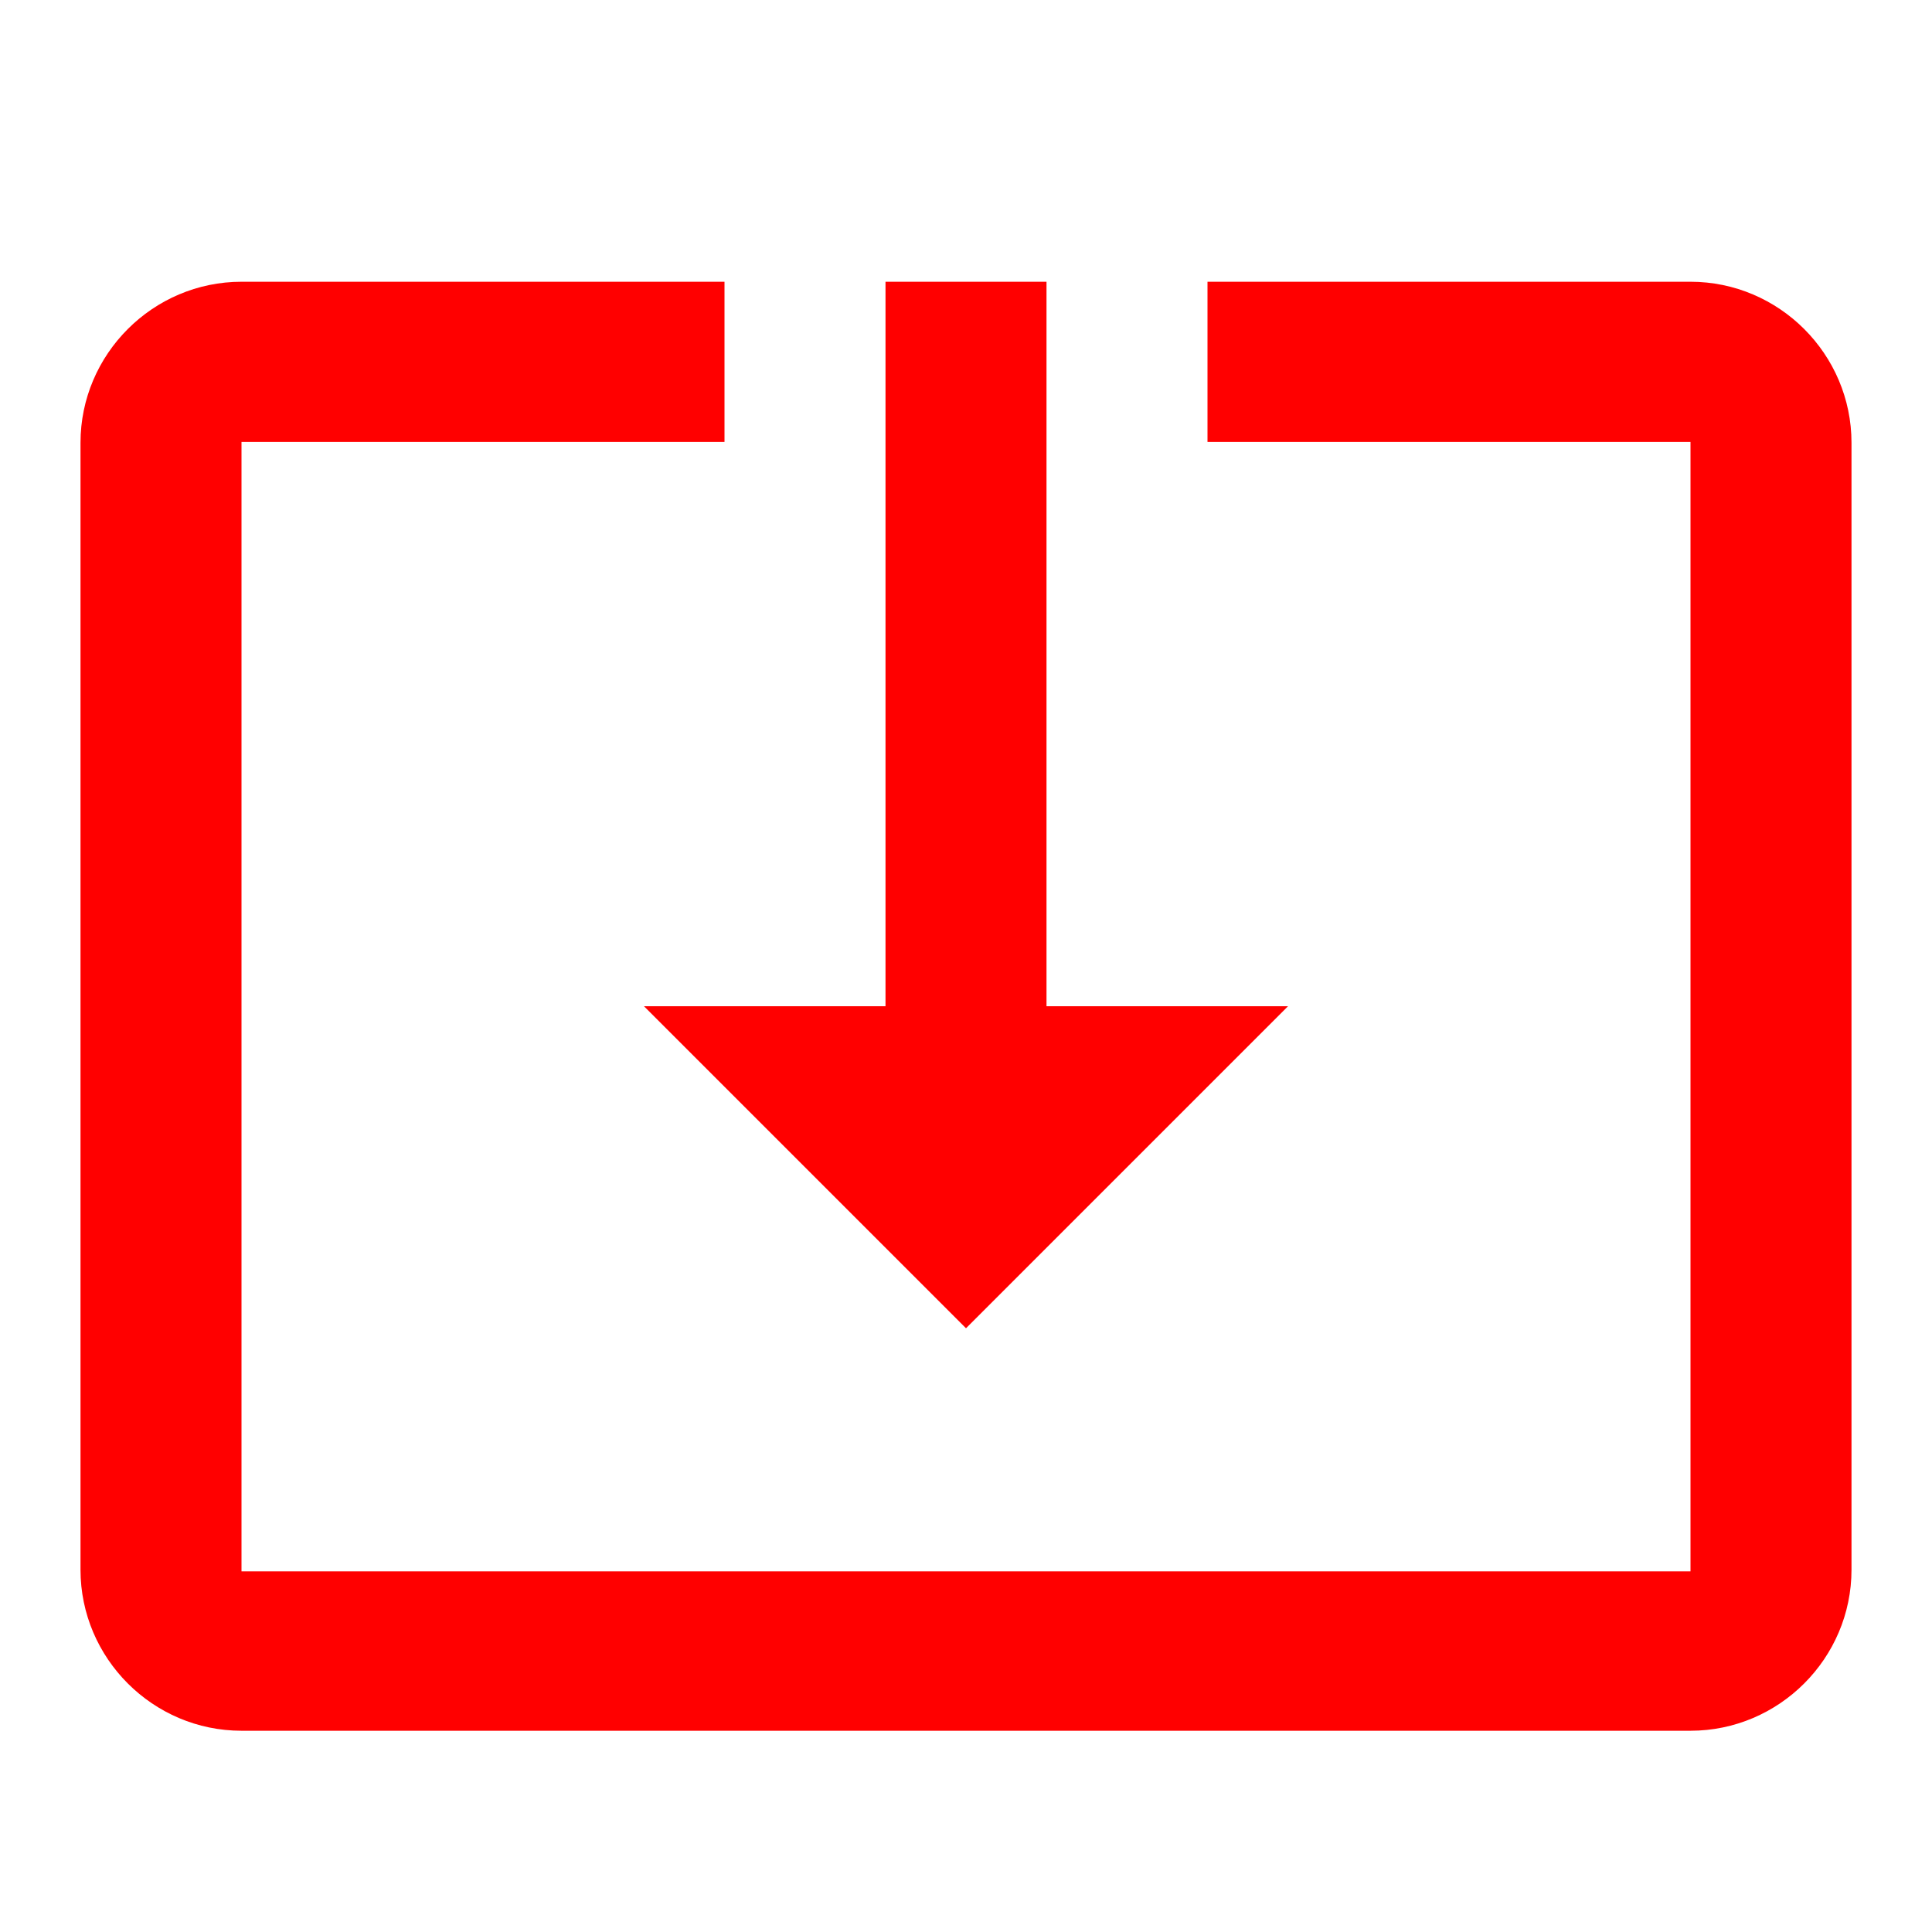 <svg xmlns="http://www.w3.org/2000/svg" width="24" height="24" viewBox="0 0 24 24">
    <path d="M0 .5h24v24H0z" fill="none"/>
    <path fill="#ff0000" d="M12 16.5l4-4h-3v-9h-2v9H8l4 4zm9-13h-6v1.99h6v14.03H3V5.49h6V3.5H3c-1.1 0-2 .9-2 2v14c0 1.1.9 2 2 2h18c1.1 0 2-.9 2-2v-14c0-1.1-.9-2-2-2z"/>
</svg>
